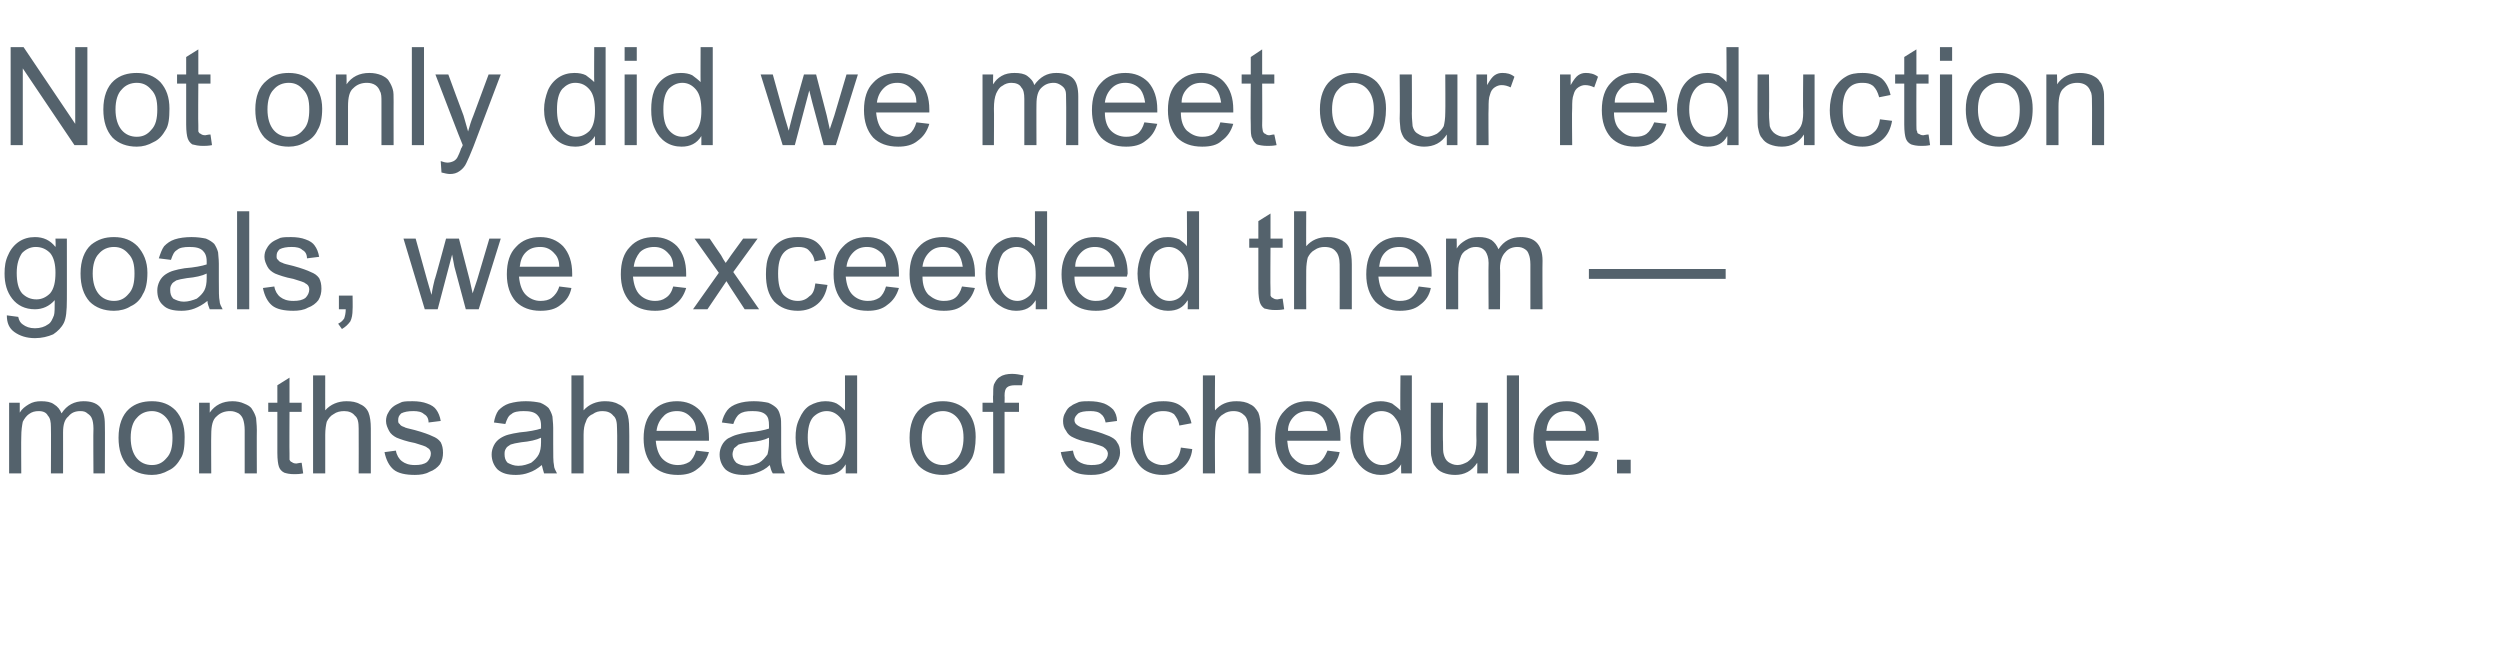 <?xml version="1.0" standalone="no"?><!DOCTYPE svg PUBLIC "-//W3C//DTD SVG 1.1//EN" "http://www.w3.org/Graphics/SVG/1.1/DTD/svg11.dtd"><svg xmlns="http://www.w3.org/2000/svg" version="1.1" width="329px" height="88.1px" viewBox="0 -6 329 88.1" style="top:-6px"><desc>Not only did we meet our reduction goals, we exceeded them — months ahead of schedule</desc><defs/><g id="Polygon68273"><path d="m1.2 56.3l0-9.3l1.4 0c0 0 0 1.28 0 1.3c.3-.5.7-.8 1.2-1.1c.5-.3 1-.4 1.6-.4c.7 0 1.3.1 1.7.4c.5.3.8.7 1 1.2c.7-1.1 1.7-1.6 2.9-1.6c.9 0 1.6.2 2.1.7c.5.5.7 1.3.7 2.4c.03 0 0 6.4 0 6.4l-1.5 0c0 0-.04-5.88 0-5.9c0-.6-.1-1.1-.2-1.3c-.1-.3-.3-.5-.6-.7c-.2-.2-.5-.3-.9-.3c-.7 0-1.2.2-1.6.7c-.5.4-.7 1.1-.7 2.1c.01-.02 0 5.4 0 5.4l-1.6 0c0 0 .03-6.06 0-6.1c0-.7-.1-1.2-.4-1.5c-.2-.4-.6-.6-1.2-.6c-.5 0-.9.1-1.3.4c-.3.2-.6.6-.8 1c-.1.5-.2 1.1-.2 2c-.03-.04 0 4.8 0 4.8l-1.6 0zm14.4-4.7c0-1.7.5-3 1.4-3.8c.8-.7 1.8-1 3-1c1.3 0 2.3.4 3.1 1.2c.8.9 1.2 2 1.2 3.5c0 1.2-.1 2.2-.5 2.8c-.4.7-.9 1.3-1.6 1.6c-.7.4-1.4.6-2.2.6c-1.3 0-2.4-.4-3.2-1.2c-.8-.9-1.2-2.1-1.2-3.7zm1.6 0c0 1.2.3 2.1.8 2.7c.5.6 1.2.9 2 .9c.8 0 1.4-.3 1.9-.9c.6-.6.8-1.5.8-2.7c0-1.2-.3-2-.8-2.6c-.5-.6-1.2-.9-1.9-.9c-.8 0-1.5.3-2 .9c-.5.5-.8 1.4-.8 2.6zm9 4.7l0-9.3l1.4 0c0 0 .02 1.3 0 1.3c.7-1 1.7-1.5 3-1.5c.5 0 1.1.1 1.5.3c.5.2.9.4 1.1.8c.2.3.4.7.5 1.1c0 .3.1.8.1 1.6c-.02-.03 0 5.7 0 5.7l-1.6 0c0 0-.01-5.67 0-5.7c0-.6-.1-1.1-.2-1.4c-.1-.3-.3-.6-.6-.8c-.4-.2-.7-.3-1.1-.3c-.7 0-1.3.2-1.8.7c-.5.4-.7 1.2-.7 2.4c-.03.01 0 5.1 0 5.1l-1.6 0zm12.8-1.3c.1 0 .4-.1.7-.1c0 0 .2 1.4.2 1.4c-.5.1-.9.1-1.2.1c-.6 0-1-.1-1.3-.2c-.4-.2-.6-.5-.7-.8c-.1-.3-.2-.9-.2-1.8c-.01-.03 0-5.4 0-5.4l-1.2 0l0-1.2l1.2 0l0-2.3l1.6-1l0 3.3l1.6 0l0 1.2l-1.6 0c0 0-.03 5.46 0 5.5c0 .4 0 .7 0 .8c.1.2.2.3.3.3c.1.1.3.2.6.2c0 0 0 0 0 0zm2.2 1.3l0-12.9l1.6 0c0 0-.01 4.64 0 4.6c.7-.8 1.7-1.2 2.8-1.2c.7 0 1.3.1 1.8.4c.5.2.9.6 1.1 1.1c.2.5.3 1.2.3 2.1c.01-.01 0 5.9 0 5.9l-1.6 0c0 0 .02-5.91 0-5.9c0-.8-.1-1.4-.5-1.7c-.3-.4-.8-.6-1.4-.6c-.5 0-1 .1-1.4.4c-.4.2-.7.6-.9 1c-.1.4-.2 1-.2 1.7c-.01 0 0 5.1 0 5.1l-1.6 0zm9.4-2.8c0 0 1.5-.2 1.5-.2c.1.6.4 1.1.8 1.4c.4.3.9.5 1.7.5c.7 0 1.2-.1 1.6-.4c.3-.3.5-.7.5-1.1c0-.3-.1-.6-.5-.8c-.2-.2-.7-.3-1.6-.6c-1.1-.2-1.9-.5-2.4-.7c-.4-.2-.8-.5-1-.9c-.2-.4-.4-.8-.4-1.3c0-.4.1-.8.3-1.1c.2-.4.5-.7.8-.9c.3-.2.6-.3 1-.5c.4-.1.9-.1 1.4-.1c.7 0 1.4.1 1.9.3c.6.2 1 .5 1.2.8c.3.4.5.9.6 1.5c0 0-1.6.2-1.6.2c0-.5-.2-.9-.6-1.1c-.3-.3-.8-.4-1.4-.4c-.7 0-1.2.1-1.6.3c-.3.3-.4.5-.4.9c0 .2 0 .4.2.5c.1.2.3.3.6.4c.1.1.6.2 1.4.4c1.1.3 1.9.6 2.3.8c.5.2.8.4 1.1.8c.2.4.3.8.3 1.4c0 .5-.1 1-.4 1.5c-.3.4-.8.8-1.4 1c-.5.3-1.2.4-1.9.4c-1.2 0-2.2-.2-2.8-.7c-.6-.5-1-1.3-1.2-2.3zm21 2.8c-.1-.3-.2-.7-.3-1.1c-.6.5-1.1.8-1.7 1c-.5.2-1.1.3-1.7.3c-1.1 0-1.8-.2-2.4-.7c-.5-.5-.8-1.2-.8-2c0-.4.1-.8.3-1.2c.2-.4.5-.7.8-.9c.3-.2.7-.4 1.1-.5c.4-.1.8-.2 1.5-.3c1.2-.1 2.2-.3 2.8-.5c0-.2 0-.4 0-.4c0-.7-.2-1.1-.5-1.4c-.4-.4-1-.5-1.8-.5c-.7 0-1.3.1-1.6.4c-.4.2-.6.7-.8 1.3c0 0-1.5-.2-1.5-.2c.1-.6.3-1.2.6-1.6c.4-.4.8-.7 1.4-.9c.7-.2 1.4-.3 2.2-.3c.8 0 1.4.1 1.9.2c.5.2.9.5 1.1.7c.2.3.4.7.5 1.1c0 .3.1.8.1 1.5c0 0 0 2.1 0 2.1c0 1.5 0 2.4.1 2.8c0 .4.2.7.4 1.1c-.03 0-1.7 0-1.7 0c0 0 .02 0 0 0zm-.4-4.7c-.6.3-1.5.5-2.6.6c-.7.1-1.1.2-1.4.3c-.3.2-.5.3-.6.5c-.2.3-.2.5-.2.8c0 .4.1.8.4 1.1c.4.2.8.4 1.4.4c.7 0 1.2-.2 1.7-.4c.4-.3.8-.7 1-1.1c.2-.4.3-.9.3-1.6c0 0 0-.6 0-.6zm4 4.7l0-12.9l1.6 0c0 0 .01 4.64 0 4.6c.7-.8 1.7-1.2 2.8-1.2c.7 0 1.3.1 1.8.4c.5.2.9.6 1.1 1.1c.2.5.3 1.2.3 2.1c.03-.01 0 5.9 0 5.9l-1.6 0c0 0 .05-5.91 0-5.9c0-.8-.1-1.4-.5-1.7c-.3-.4-.8-.6-1.4-.6c-.5 0-.9.1-1.3.4c-.5.2-.8.6-.9 1c-.2.4-.3 1-.3 1.7c.01 0 0 5.1 0 5.1l-1.6 0zm16.4-3c0 0 1.7.2 1.7.2c-.3 1-.8 1.7-1.5 2.2c-.7.6-1.6.8-2.6.8c-1.4 0-2.5-.4-3.3-1.2c-.8-.9-1.2-2.1-1.2-3.6c0-1.6.4-2.8 1.2-3.6c.8-.9 1.9-1.3 3.2-1.3c1.2 0 2.2.4 3 1.2c.8.9 1.2 2.1 1.2 3.6c0 .1 0 .3 0 .4c0 0-7 0-7 0c.1 1.1.4 1.9.9 2.4c.5.5 1.2.8 2 .8c.5 0 1-.1 1.5-.4c.4-.3.7-.8.9-1.5zm-5.2-2.6c0 0 5.2 0 5.2 0c0-.7-.2-1.3-.6-1.7c-.5-.6-1.1-.9-1.9-.9c-.7 0-1.4.2-1.8.7c-.5.5-.8 1.1-.9 1.9zm15.3 5.6c-.2-.3-.3-.7-.4-1.1c-.5.5-1.1.8-1.7 1c-.5.2-1.1.3-1.7.3c-1 0-1.8-.2-2.4-.7c-.5-.5-.8-1.2-.8-2c0-.4.1-.8.3-1.2c.2-.4.5-.7.8-.9c.4-.2.8-.4 1.2-.5c.3-.1.8-.2 1.4-.3c1.3-.1 2.2-.3 2.8-.5c0-.2 0-.4 0-.4c0-.7-.1-1.1-.4-1.4c-.4-.4-1-.5-1.8-.5c-.8 0-1.3.1-1.7.4c-.3.2-.6.7-.8 1.3c0 0-1.5-.2-1.5-.2c.1-.6.4-1.2.7-1.6c.3-.4.8-.7 1.4-.9c.6-.2 1.3-.3 2.1-.3c.8 0 1.4.1 1.9.2c.5.2.9.5 1.1.7c.3.3.4.7.5 1.1c.1.3.1.8.1 1.5c0 0 0 2.1 0 2.1c0 1.5 0 2.4.1 2.8c.1.4.2.7.4 1.1c.01 0-1.6 0-1.6 0c0 0-.05 0 0 0zm-.5-4.7c-.6.3-1.4.5-2.6.6c-.6.1-1.1.2-1.4.3c-.2.2-.4.3-.6.5c-.1.3-.2.5-.2.8c0 .4.2.8.5 1.1c.3.2.8.4 1.4.4c.6 0 1.1-.2 1.6-.4c.5-.3.8-.7 1.1-1.1c.1-.4.2-.9.2-1.6c0 0 0-.6 0-.6zm10.1 4.7c0 0 .01-1.17 0-1.2c-.6 1-1.4 1.4-2.6 1.4c-.7 0-1.4-.2-2-.6c-.7-.4-1.2-1-1.5-1.7c-.3-.8-.5-1.6-.5-2.6c0-.9.1-1.7.5-2.5c.3-.7.7-1.3 1.3-1.7c.7-.4 1.4-.6 2.1-.6c.6 0 1.1.1 1.5.3c.5.3.8.6 1.1.9c.01.04 0-4.6 0-4.6l1.6 0l0 12.9l-1.5 0zm-5-4.7c0 1.2.3 2.1.8 2.7c.5.6 1.1.9 1.8.9c.6 0 1.2-.3 1.7-.8c.5-.6.7-1.5.7-2.6c0-1.3-.2-2.2-.7-2.8c-.5-.6-1.1-.9-1.8-.9c-.7 0-1.3.3-1.8.8c-.5.6-.7 1.5-.7 2.7zm13.4 0c0-1.7.5-3 1.4-3.8c.8-.7 1.8-1 3-1c1.2 0 2.3.4 3.1 1.2c.8.9 1.2 2 1.2 3.5c0 1.2-.2 2.2-.5 2.8c-.4.7-.9 1.3-1.6 1.6c-.7.4-1.4.6-2.2.6c-1.3 0-2.4-.4-3.2-1.2c-.8-.9-1.2-2.1-1.2-3.7zm1.6 0c0 1.2.3 2.1.8 2.7c.5.6 1.2.9 2 .9c.7 0 1.4-.3 1.9-.9c.5-.6.8-1.5.8-2.7c0-1.2-.3-2-.8-2.6c-.5-.6-1.2-.9-1.9-.9c-.8 0-1.5.3-2 .9c-.5.5-.8 1.4-.8 2.6zm9.4 4.7l0-8.1l-1.4 0l0-1.2l1.4 0c0 0-.04-1.02 0-1c0-.6 0-1.1.1-1.4c.2-.4.4-.8.8-1c.4-.3 1-.4 1.6-.4c.5 0 1 .1 1.5.2c0 0-.2 1.3-.2 1.3c-.3 0-.7 0-1 0c-.4 0-.8.1-1 .3c-.2.2-.3.5-.3 1.1c.03.01 0 .9 0 .9l1.9 0l0 1.2l-1.9 0l0 8.1l-1.5 0zm8.9-2.8c0 0 1.6-.2 1.6-.2c.1.6.3 1.1.7 1.4c.4.3 1 .5 1.7.5c.8 0 1.3-.1 1.6-.4c.4-.3.6-.7.6-1.1c0-.3-.2-.6-.5-.8c-.2-.2-.7-.3-1.6-.6c-1.2-.2-2-.5-2.4-.7c-.5-.2-.8-.5-1-.9c-.3-.4-.4-.8-.4-1.3c0-.4.1-.8.3-1.1c.2-.4.4-.7.8-.9c.2-.2.6-.3 1-.5c.4-.1.9-.1 1.3-.1c.8 0 1.4.1 2 .3c.5.2.9.5 1.2.8c.3.4.5.9.5 1.5c0 0-1.5.2-1.5.2c-.1-.5-.3-.9-.6-1.1c-.3-.3-.8-.4-1.4-.4c-.8 0-1.3.1-1.6.3c-.3.3-.5.5-.5.9c0 .2.1.4.2.5c.2.2.4.3.6.4c.2.1.7.2 1.4.4c1.2.3 1.9.6 2.4.8c.4.2.8.4 1 .8c.3.4.4.8.4 1.4c0 .5-.2 1-.5 1.5c-.3.4-.7.8-1.3 1c-.6.3-1.2.4-2 .4c-1.2 0-2.1-.2-2.7-.7c-.7-.5-1.1-1.3-1.3-2.3zm15.8-.6c0 0 1.5.2 1.5.2c-.1 1.1-.6 1.9-1.3 2.5c-.7.6-1.5.9-2.6.9c-1.2 0-2.3-.4-3-1.2c-.8-.9-1.2-2.1-1.2-3.6c0-1 .2-1.9.5-2.7c.3-.7.8-1.3 1.5-1.7c.7-.4 1.4-.5 2.3-.5c1 0 1.8.2 2.4.7c.7.5 1.1 1.3 1.3 2.2c0 0-1.6.3-1.6.3c-.1-.7-.4-1.1-.7-1.5c-.4-.3-.9-.4-1.4-.4c-.8 0-1.4.2-1.9.8c-.5.6-.8 1.5-.8 2.7c0 1.3.3 2.2.7 2.8c.5.5 1.2.8 1.9.8c.6 0 1.2-.2 1.6-.6c.4-.3.7-.9.8-1.7zm2.9 3.4l0-12.9l1.6 0c0 0-.04 4.64 0 4.6c.7-.8 1.6-1.2 2.8-1.2c.7 0 1.3.1 1.8.4c.5.2.8.6 1.1 1.1c.2.5.3 1.2.3 2.1c-.02-.01 0 5.9 0 5.9l-1.6 0c0 0 0-5.91 0-5.9c0-.8-.2-1.4-.5-1.7c-.4-.4-.8-.6-1.5-.6c-.4 0-.9.1-1.3.4c-.4.2-.7.6-.9 1c-.1.4-.2 1-.2 1.7c-.04 0 0 5.1 0 5.1l-1.6 0zm16.4-3c0 0 1.6.2 1.6.2c-.2 1-.7 1.7-1.4 2.2c-.7.6-1.6.8-2.7.8c-1.4 0-2.4-.4-3.2-1.2c-.8-.9-1.2-2.1-1.2-3.6c0-1.6.4-2.8 1.2-3.6c.8-.9 1.8-1.3 3.1-1.3c1.3 0 2.3.4 3.1 1.2c.8.9 1.2 2.1 1.2 3.6c0 .1 0 .3 0 .4c0 0-7 0-7 0c.1 1.1.3 1.9.9 2.4c.5.5 1.1.8 1.9.8c.6 0 1.1-.1 1.5-.4c.4-.3.7-.8 1-1.5zm-5.2-2.6c0 0 5.2 0 5.2 0c-.1-.7-.3-1.3-.6-1.7c-.5-.6-1.2-.9-2-.9c-.7 0-1.3.2-1.8.7c-.5.5-.8 1.1-.8 1.9zm14.9 5.6c0 0-.04-1.17 0-1.2c-.6 1-1.5 1.4-2.7 1.4c-.7 0-1.4-.2-2-.6c-.6-.4-1.1-1-1.5-1.7c-.3-.8-.5-1.6-.5-2.6c0-.9.2-1.7.5-2.5c.3-.7.8-1.3 1.4-1.7c.6-.4 1.3-.6 2.1-.6c.5 0 1 .1 1.5.3c.4.3.8.6 1.1.9c-.05.04 0-4.6 0-4.6l1.5 0l0 12.9l-1.4 0zm-5-4.7c0 1.2.2 2.1.7 2.7c.5.6 1.1.9 1.8.9c.7 0 1.3-.3 1.8-.8c.4-.6.7-1.5.7-2.6c0-1.3-.3-2.2-.8-2.8c-.4-.6-1.1-.9-1.8-.9c-.7 0-1.3.3-1.7.8c-.5.6-.7 1.5-.7 2.7zm15 4.7c0 0 .03-1.37 0-1.4c-.7 1.1-1.7 1.6-2.9 1.6c-.6 0-1.1-.1-1.6-.3c-.5-.2-.8-.5-1-.8c-.3-.3-.4-.7-.5-1.2c-.1-.3-.1-.8-.1-1.4c-.02-.05 0-5.8 0-5.8l1.6 0c0 0-.04 5.15 0 5.1c0 .9 0 1.4.1 1.7c.1.4.3.8.6 1c.3.2.7.4 1.2.4c.5 0 .9-.2 1.3-.4c.4-.3.7-.6.9-1c.2-.4.3-1 .3-1.8c-.04-.03 0-5 0-5l1.5 0l0 9.3l-1.4 0zm3.9 0l0-12.9l1.6 0l0 12.9l-1.6 0zm10.4-3c0 0 1.6.2 1.6.2c-.2 1-.7 1.7-1.4 2.2c-.7.6-1.6.8-2.7.8c-1.3 0-2.4-.4-3.2-1.2c-.8-.9-1.2-2.1-1.2-3.6c0-1.6.4-2.8 1.2-3.6c.8-.9 1.9-1.3 3.2-1.3c1.2 0 2.2.4 3 1.2c.8.9 1.2 2.1 1.2 3.6c0 .1 0 .3 0 .4c0 0-7 0-7 0c.1 1.1.4 1.9.9 2.4c.5.5 1.2.8 2 .8c.5 0 1-.1 1.4-.4c.4-.3.8-.8 1-1.5zm-5.2-2.6c0 0 5.2 0 5.2 0c0-.7-.2-1.3-.6-1.7c-.5-.6-1.1-.9-1.9-.9c-.8 0-1.4.2-1.9.7c-.5.5-.7 1.1-.8 1.9zm9.3 5.6l0-1.8l1.8 0l0 1.8l-1.8 0z" stroke="none" fill="#54626c"/></g><g id="Polygon68272"><path d="m.9 35.5c0 0 1.5.2 1.5.2c.1.5.3.8.6 1c.4.3.9.5 1.6.5c.7 0 1.3-.2 1.7-.5c.4-.2.6-.7.8-1.2c.1-.3.1-1 .1-2c-.7.8-1.6 1.2-2.6 1.2c-1.3 0-2.3-.5-3-1.4c-.7-.9-1-2-1-3.3c0-.9.1-1.7.5-2.5c.3-.7.8-1.3 1.4-1.7c.6-.4 1.3-.6 2.1-.6c1.1 0 2 .4 2.7 1.3c.05 0 0-1.1 0-1.1l1.5 0c0 0 .01 8.04 0 8c0 1.5-.1 2.5-.4 3.1c-.3.6-.8 1.1-1.4 1.5c-.7.3-1.5.5-2.4.5c-1.1 0-2-.3-2.7-.8c-.7-.5-1-1.2-1-2.2zm1.3-5.6c0 1.2.2 2.1.7 2.7c.5.5 1.1.8 1.9.8c.7 0 1.3-.3 1.8-.8c.5-.6.7-1.5.7-2.7c0-1.1-.2-2-.7-2.6c-.5-.5-1.1-.8-1.9-.8c-.7 0-1.3.3-1.8.8c-.4.6-.7 1.4-.7 2.6zm8.4.1c0-1.7.5-3 1.4-3.8c.9-.7 1.8-1 3-1c1.3 0 2.3.4 3.1 1.2c.8.9 1.3 2 1.3 3.5c0 1.2-.2 2.2-.6 2.8c-.3.7-.9 1.3-1.6 1.6c-.6.4-1.4.6-2.2.6c-1.3 0-2.4-.4-3.2-1.2c-.8-.9-1.2-2.1-1.2-3.7zm1.6 0c0 1.2.3 2.1.8 2.7c.5.6 1.2.9 2 .9c.8 0 1.4-.3 1.9-.9c.6-.6.8-1.5.8-2.7c0-1.2-.2-2-.8-2.6c-.5-.6-1.1-.9-1.9-.9c-.8 0-1.5.3-2 .9c-.5.5-.8 1.4-.8 2.6zm15.4 4.7c-.1-.3-.3-.7-.3-1.1c-.6.5-1.2.8-1.7 1c-.5.2-1.1.3-1.7.3c-1.1 0-1.9-.2-2.4-.7c-.6-.5-.8-1.2-.8-2c0-.4.1-.8.3-1.2c.2-.4.5-.7.8-.9c.3-.2.7-.4 1.1-.5c.3-.1.8-.2 1.4-.3c1.3-.1 2.3-.3 2.9-.5c0-.2 0-.4 0-.4c0-.7-.2-1.1-.5-1.4c-.4-.4-1-.5-1.8-.5c-.7 0-1.3.1-1.6.4c-.4.2-.6.7-.8 1.3c0 0-1.6-.2-1.6-.2c.2-.6.4-1.2.7-1.6c.4-.4.8-.7 1.4-.9c.6-.2 1.4-.3 2.2-.3c.8 0 1.4.1 1.9.2c.5.2.9.5 1.1.7c.2.3.4.7.5 1.1c0 .3.1.8.1 1.5c0 0 0 2.1 0 2.1c0 1.5 0 2.4.1 2.8c0 .4.2.7.4 1.1c-.03 0-1.7 0-1.7 0c0 0 .02 0 0 0zm-.4-4.7c-.6.3-1.5.5-2.6.6c-.7.1-1.1.2-1.4.3c-.3.2-.5.3-.6.5c-.2.3-.2.5-.2.8c0 .4.1.8.4 1.1c.4.2.8.4 1.4.4c.6 0 1.2-.2 1.7-.4c.4-.3.8-.7 1-1.1c.2-.4.3-.9.3-1.6c0 0 0-.6 0-.6zm4 4.7l0-12.9l1.6 0l0 12.9l-1.6 0zm3.4-2.8c0 0 1.5-.2 1.5-.2c.1.6.4 1.1.8 1.4c.4.3.9.5 1.7.5c.7 0 1.2-.1 1.6-.4c.3-.3.5-.7.5-1.1c0-.3-.1-.6-.5-.8c-.2-.2-.7-.3-1.6-.6c-1.1-.2-1.9-.5-2.4-.7c-.4-.2-.8-.5-1-.9c-.2-.4-.4-.8-.4-1.3c0-.4.1-.8.3-1.1c.2-.4.5-.7.8-.9c.3-.2.6-.3 1-.5c.4-.1.9-.1 1.4-.1c.7 0 1.4.1 1.9.3c.6.2 1 .5 1.2.8c.3.4.5.9.6 1.5c0 0-1.6.2-1.6.2c0-.5-.2-.9-.6-1.1c-.3-.3-.8-.4-1.4-.4c-.7 0-1.2.1-1.6.3c-.3.3-.4.5-.4.9c0 .2 0 .4.2.5c.1.2.3.3.6.4c.1.1.6.2 1.4.4c1.1.3 1.9.6 2.3.8c.5.2.8.4 1.1.8c.2.4.3.8.3 1.4c0 .5-.1 1-.4 1.5c-.3.4-.8.8-1.4 1c-.5.3-1.2.4-1.9.4c-1.2 0-2.2-.2-2.8-.7c-.6-.5-1-1.3-1.2-2.3zm10 2.8l0-1.8l1.8 0c0 0 .03 1.8 0 1.8c0 .7-.1 1.2-.3 1.6c-.3.4-.6.7-1.1 1c0 0-.5-.7-.5-.7c.4-.2.6-.4.8-.7c.1-.3.2-.7.2-1.2c.03 0-.9 0-.9 0zm11.3 0l-2.8-9.3l1.6 0l1.5 5.4c0 0 .56 1.96.6 2c0-.1.1-.8.4-2c.04.04 1.5-5.4 1.5-5.4l1.7 0l1.4 5.4l.4 1.8l.6-1.8l1.6-5.4l1.5 0l-2.9 9.3l-1.7 0l-1.5-5.6l-.3-1.6l-1.9 7.2l-1.7 0zm17.7-3c0 0 1.6.2 1.6.2c-.2 1-.7 1.7-1.4 2.2c-.7.6-1.6.8-2.7.8c-1.3 0-2.4-.4-3.2-1.2c-.8-.9-1.2-2.1-1.2-3.6c0-1.6.4-2.8 1.2-3.6c.8-.9 1.9-1.3 3.2-1.3c1.2 0 2.2.4 3 1.2c.8.9 1.2 2.1 1.2 3.6c0 .1 0 .3 0 .4c0 0-7 0-7 0c.1 1.1.4 1.9.9 2.4c.5.5 1.2.8 1.9.8c.6 0 1.1-.1 1.5-.4c.4-.3.8-.8 1-1.5zm-5.2-2.6c0 0 5.2 0 5.2 0c0-.7-.2-1.3-.6-1.7c-.5-.6-1.1-.9-1.9-.9c-.8 0-1.4.2-1.9.7c-.5.5-.7 1.1-.8 1.9zm20.2 2.6c0 0 1.7.2 1.7.2c-.3 1-.8 1.7-1.5 2.2c-.7.6-1.6.8-2.6.8c-1.4 0-2.5-.4-3.3-1.2c-.8-.9-1.2-2.1-1.2-3.6c0-1.6.4-2.8 1.2-3.6c.8-.9 1.9-1.3 3.2-1.3c1.2 0 2.2.4 3 1.2c.8.9 1.2 2.1 1.2 3.6c0 .1 0 .3 0 .4c0 0-7 0-7 0c.1 1.1.4 1.9.9 2.4c.5.5 1.2.8 2 .8c.5 0 1-.1 1.4-.4c.5-.3.8-.8 1-1.5zm-5.2-2.6c0 0 5.2 0 5.2 0c0-.7-.2-1.3-.6-1.7c-.5-.6-1.1-.9-1.9-.9c-.7 0-1.4.2-1.9.7c-.4.5-.7 1.1-.8 1.9zm7.8 5.6l3.4-4.8l-3.2-4.5l2 0c0 0 1.45 2.16 1.5 2.2c.2.4.4.7.6 1c.3-.4.5-.7.7-1c.01-.02 1.6-2.2 1.6-2.2l1.9 0l-3.2 4.4l3.4 4.9l-1.9 0l-1.9-2.9l-.5-.8l-2.5 3.7l-1.9 0zm16.1-3.4c0 0 1.6.2 1.6.2c-.2 1.1-.6 1.9-1.3 2.5c-.7.6-1.6.9-2.6.9c-1.3 0-2.3-.4-3.1-1.2c-.8-.9-1.1-2.1-1.1-3.6c0-1 .1-1.9.5-2.7c.3-.7.8-1.3 1.5-1.7c.7-.4 1.4-.5 2.2-.5c1 0 1.9.2 2.5.7c.6.5 1.1 1.3 1.2 2.2c0 0-1.5.3-1.5.3c-.1-.7-.4-1.1-.8-1.5c-.3-.3-.8-.4-1.3-.4c-.8 0-1.5.2-2 .8c-.5.6-.7 1.5-.7 2.7c0 1.3.2 2.2.7 2.8c.5.5 1.1.8 1.9.8c.6 0 1.1-.2 1.5-.6c.5-.3.7-.9.8-1.7zm9.3.4c0 0 1.7.2 1.7.2c-.3 1-.8 1.7-1.5 2.2c-.7.6-1.6.8-2.6.8c-1.4 0-2.5-.4-3.3-1.2c-.8-.9-1.2-2.1-1.2-3.6c0-1.6.4-2.8 1.2-3.6c.8-.9 1.9-1.3 3.2-1.3c1.2 0 2.2.4 3 1.2c.8.9 1.2 2.1 1.2 3.6c0 .1 0 .3 0 .4c0 0-7 0-7 0c.1 1.1.4 1.9.9 2.4c.5.5 1.2.8 2 .8c.6 0 1-.1 1.5-.4c.4-.3.7-.8.9-1.5zm-5.2-2.6c0 0 5.2 0 5.2 0c0-.7-.2-1.3-.5-1.7c-.6-.6-1.2-.9-2-.9c-.7 0-1.3.2-1.8.7c-.5.5-.8 1.1-.9 1.9zm15.2 2.6c0 0 1.7.2 1.7.2c-.3 1-.8 1.7-1.5 2.2c-.7.6-1.5.8-2.6.8c-1.4 0-2.5-.4-3.3-1.2c-.8-.9-1.2-2.1-1.2-3.6c0-1.6.4-2.8 1.2-3.6c.8-.9 1.9-1.3 3.2-1.3c1.2 0 2.3.4 3 1.2c.8.9 1.2 2.1 1.2 3.6c0 .1 0 .3 0 .4c0 0-6.9 0-6.9 0c0 1.1.3 1.9.8 2.4c.6.5 1.2.8 2 .8c.6 0 1.1-.1 1.5-.4c.4-.3.7-.8.9-1.5zm-5.2-2.6c0 0 5.3 0 5.3 0c-.1-.7-.3-1.3-.6-1.7c-.5-.6-1.2-.9-2-.9c-.7 0-1.3.2-1.8.7c-.5.5-.8 1.1-.9 1.9zm14.9 5.6c0 0 .02-1.17 0-1.2c-.6 1-1.4 1.4-2.6 1.4c-.7 0-1.4-.2-2-.6c-.7-.4-1.2-1-1.5-1.7c-.3-.8-.5-1.6-.5-2.6c0-.9.1-1.7.5-2.5c.3-.7.7-1.3 1.4-1.7c.6-.4 1.3-.6 2-.6c.6 0 1.1.1 1.5.3c.5.3.8.6 1.1.9c.01.04 0-4.6 0-4.6l1.6 0l0 12.9l-1.5 0zm-5-4.7c0 1.2.3 2.1.8 2.7c.5.6 1.1.9 1.8.9c.6 0 1.2-.3 1.7-.8c.5-.6.7-1.5.7-2.6c0-1.3-.2-2.2-.7-2.8c-.5-.6-1.1-.9-1.8-.9c-.7 0-1.3.3-1.8.8c-.4.6-.7 1.5-.7 2.7zm15.4 1.7c0 0 1.6.2 1.6.2c-.3 1-.7 1.7-1.4 2.2c-.7.6-1.6.8-2.7.8c-1.4 0-2.5-.4-3.3-1.2c-.8-.9-1.2-2.1-1.2-3.6c0-1.6.5-2.8 1.3-3.6c.8-.9 1.8-1.3 3.1-1.3c1.3 0 2.3.4 3.1 1.2c.8.9 1.2 2.1 1.2 3.6c0 .1-.1.3-.1.4c0 0-6.9 0-6.9 0c0 1.1.3 1.9.9 2.4c.5.5 1.1.8 1.9.8c.6 0 1.1-.1 1.5-.4c.4-.3.7-.8 1-1.5zm-5.2-2.6c0 0 5.2 0 5.2 0c-.1-.7-.3-1.3-.6-1.7c-.5-.6-1.2-.9-2-.9c-.7 0-1.3.2-1.8.7c-.5.5-.8 1.1-.8 1.9zm14.8 5.6c0 0 .04-1.17 0-1.2c-.6 1-1.4 1.4-2.6 1.4c-.7 0-1.4-.2-2-.6c-.6-.4-1.1-1-1.5-1.7c-.3-.8-.5-1.6-.5-2.6c0-.9.2-1.7.5-2.5c.3-.7.8-1.3 1.4-1.7c.6-.4 1.3-.6 2.1-.6c.5 0 1 .1 1.5.3c.4.3.8.6 1 .9c.03.04 0-4.6 0-4.6l1.6 0l0 12.9l-1.5 0zm-5-4.7c0 1.2.3 2.1.8 2.7c.5.6 1.1.9 1.8.9c.7 0 1.3-.3 1.7-.8c.5-.6.8-1.5.8-2.6c0-1.3-.3-2.2-.8-2.8c-.5-.6-1.1-.9-1.8-.9c-.7 0-1.3.3-1.8.8c-.4.6-.7 1.5-.7 2.7zm16.8 3.4c.1 0 .4-.1.7-.1c0 0 .2 1.4.2 1.4c-.5.1-.9.1-1.2.1c-.6 0-1-.1-1.4-.2c-.3-.2-.5-.5-.6-.8c-.1-.3-.2-.9-.2-1.8c-.01-.03 0-5.4 0-5.4l-1.2 0l0-1.2l1.2 0l0-2.3l1.6-1l0 3.3l1.6 0l0 1.2l-1.6 0c0 0-.04 5.46 0 5.5c0 .4 0 .7 0 .8c.1.2.2.3.3.3c.1.1.3.2.6.2c0 0 0 0 0 0zm2.2 1.3l0-12.9l1.6 0c0 0-.02 4.64 0 4.6c.7-.8 1.6-1.2 2.8-1.2c.7 0 1.3.1 1.8.4c.5.2.9.6 1.1 1.1c.2.5.3 1.2.3 2.1c0-.01 0 5.9 0 5.9l-1.6 0c0 0 .02-5.91 0-5.9c0-.8-.2-1.4-.5-1.7c-.3-.4-.8-.6-1.5-.6c-.4 0-.9.1-1.3.4c-.4.2-.7.6-.9 1c-.1.4-.2 1-.2 1.7c-.02 0 0 5.1 0 5.1l-1.6 0zm16.4-3c0 0 1.6.2 1.6.2c-.2 1-.7 1.7-1.4 2.2c-.7.6-1.6.8-2.7.8c-1.3 0-2.4-.4-3.2-1.2c-.8-.9-1.2-2.1-1.2-3.6c0-1.6.4-2.8 1.2-3.6c.8-.9 1.9-1.3 3.1-1.3c1.3 0 2.3.4 3.1 1.2c.8.9 1.2 2.1 1.2 3.6c0 .1 0 .3 0 .4c0 0-7 0-7 0c.1 1.1.4 1.9.9 2.4c.5.5 1.2.8 1.9.8c.6 0 1.1-.1 1.5-.4c.4-.3.8-.8 1-1.5zm-5.2-2.6c0 0 5.2 0 5.2 0c-.1-.7-.3-1.3-.6-1.7c-.5-.6-1.1-.9-1.9-.9c-.8 0-1.4.2-1.9.7c-.5.5-.7 1.1-.8 1.9zm8.8 5.6l0-9.3l1.4 0c0 0 .03 1.28 0 1.3c.3-.5.7-.8 1.2-1.1c.5-.3 1-.4 1.7-.4c.7 0 1.2.1 1.7.4c.4.3.7.7.9 1.2c.7-1.1 1.7-1.6 2.9-1.6c.9 0 1.6.2 2.1.7c.5.5.8 1.3.8 2.4c-.03 0 0 6.4 0 6.4l-1.6 0c0 0-.01-5.88 0-5.9c0-.6-.1-1.1-.2-1.3c-.1-.3-.2-.5-.5-.7c-.3-.2-.6-.3-1-.3c-.6 0-1.2.2-1.6.7c-.4.4-.7 1.1-.7 2.1c.05-.02 0 5.4 0 5.4l-1.5 0c0 0-.04-6.06 0-6.1c0-.7-.2-1.2-.4-1.5c-.3-.4-.7-.6-1.3-.6c-.4 0-.8.1-1.2.4c-.4.2-.7.6-.8 1c-.2.5-.3 1.1-.3 2c0-.04 0 4.8 0 4.8l-1.6 0zm18.8-4l0-1.3l18 0l0 1.3l-18 0z" stroke="none" fill="#54626c"/></g><g id="Polygon68271"><path d="m1.4 13.1l0-12.9l1.7 0l6.8 10.1l0-10.1l1.6 0l0 12.9l-1.7 0l-6.8-10.1l0 10.1l-1.6 0zm12.2-4.7c0-1.7.5-3 1.4-3.8c.8-.7 1.8-1 3-1c1.3 0 2.3.4 3.1 1.2c.8.9 1.2 2 1.2 3.5c0 1.2-.1 2.2-.5 2.8c-.4.7-.9 1.3-1.6 1.6c-.7.4-1.4.6-2.2.6c-1.3 0-2.4-.4-3.2-1.2c-.8-.9-1.2-2.1-1.2-3.7zm1.6 0c0 1.2.3 2.1.8 2.7c.5.6 1.2.9 2 .9c.8 0 1.4-.3 1.9-.9c.6-.6.8-1.5.8-2.7c0-1.2-.2-2-.8-2.6c-.5-.6-1.1-.9-1.9-.9c-.8 0-1.5.3-2 .9c-.5.5-.8 1.4-.8 2.6zm11.8 3.4c.1 0 .4-.1.7-.1c0 0 .2 1.4.2 1.4c-.5.1-.9.1-1.2.1c-.6 0-1-.1-1.4-.2c-.3-.2-.5-.5-.6-.8c-.1-.3-.2-.9-.2-1.8c-.01-.03 0-5.4 0-5.4l-1.2 0l0-1.2l1.2 0l0-2.3l1.6-1l0 3.3l1.6 0l0 1.2l-1.6 0c0 0-.04 5.46 0 5.5c0 .4 0 .7 0 .8c.1.2.2.3.3.3c.1.1.3.2.6.2c0 0 0 0 0 0zm6.6-3.4c0-1.7.5-3 1.5-3.8c.8-.7 1.7-1 2.9-1c1.3 0 2.3.4 3.1 1.2c.8.9 1.3 2 1.3 3.5c0 1.2-.2 2.2-.6 2.8c-.3.7-.9 1.3-1.6 1.6c-.6.4-1.4.6-2.2.6c-1.3 0-2.4-.4-3.2-1.2c-.8-.9-1.2-2.1-1.2-3.7zm1.6 0c0 1.2.3 2.1.8 2.7c.5.6 1.2.9 2 .9c.8 0 1.4-.3 1.9-.9c.6-.6.8-1.5.8-2.7c0-1.2-.2-2-.8-2.6c-.5-.6-1.1-.9-1.9-.9c-.8 0-1.5.3-2 .9c-.5.5-.8 1.4-.8 2.6zm9 4.7l0-9.3l1.4 0c0 0 .03 1.3 0 1.3c.7-1 1.7-1.5 3-1.5c.6 0 1.1.1 1.6.3c.4.2.8.4 1 .8c.2.3.4.7.5 1.1c.1.3.1.8.1 1.6c-.01-.03 0 5.7 0 5.7l-1.6 0c0 0 .01-5.67 0-5.7c0-.6 0-1.1-.2-1.4c-.1-.3-.3-.6-.6-.8c-.3-.2-.7-.3-1.1-.3c-.7 0-1.3.2-1.8.7c-.5.4-.7 1.2-.7 2.4c-.01.01 0 5.1 0 5.1l-1.6 0zm10 0l0-12.9l1.6 0l0 12.9l-1.6 0zm5 3.8c-.3 0-.7-.1-1.1-.2c0 0-.1-1.5-.1-1.5c.3.1.6.2.9.2c.3 0 .6-.1.8-.2c.2-.1.4-.3.5-.5c.1-.2.3-.6.5-1.2c.1-.1.1-.2.2-.4c-.04.02-3.6-9.3-3.6-9.3l1.7 0c0 0 1.97 5.38 2 5.4c.2.7.4 1.4.6 2.1c.2-.7.4-1.4.7-2.1c0 .01 2-5.4 2-5.4l1.6 0c0 0-3.58 9.46-3.6 9.5c-.4 1-.7 1.7-.9 2.1c-.2.5-.6.9-.9 1.1c-.4.3-.8.4-1.3.4c0 0 0 0 0 0zm19.1-3.8c0 0-.02-1.17 0-1.2c-.6 1-1.5 1.4-2.6 1.4c-.8 0-1.5-.2-2.1-.6c-.6-.4-1.1-1-1.4-1.7c-.4-.8-.6-1.6-.6-2.6c0-.9.2-1.7.5-2.5c.3-.7.8-1.3 1.4-1.7c.6-.4 1.3-.6 2.1-.6c.6 0 1.1.1 1.5.3c.4.3.8.6 1.1.9c-.03.04 0-4.6 0-4.6l1.5 0l0 12.9l-1.4 0zm-5-4.7c0 1.2.2 2.1.7 2.7c.5.6 1.1.9 1.8.9c.7 0 1.3-.3 1.8-.8c.5-.6.7-1.5.7-2.6c0-1.3-.2-2.2-.7-2.8c-.5-.6-1.1-.9-1.9-.9c-.7 0-1.2.3-1.7.8c-.5.6-.7 1.5-.7 2.7zm8.9-6.4l0-1.8l1.6 0l0 1.8l-1.6 0zm0 11.1l0-9.3l1.6 0l0 9.3l-1.6 0zm10.1 0c0 0-.01-1.17 0-1.2c-.6 1-1.5 1.4-2.6 1.4c-.8 0-1.5-.2-2.1-.6c-.6-.4-1.1-1-1.4-1.7c-.4-.8-.5-1.6-.5-2.6c0-.9.1-1.7.4-2.5c.3-.7.8-1.3 1.4-1.7c.6-.4 1.3-.6 2.1-.6c.6 0 1.1.1 1.5.3c.4.3.8.6 1.1.9c-.02.04 0-4.6 0-4.6l1.6 0l0 12.9l-1.5 0zm-5-4.7c0 1.2.2 2.1.7 2.7c.5.6 1.1.9 1.8.9c.7 0 1.3-.3 1.8-.8c.5-.6.7-1.5.7-2.6c0-1.3-.2-2.2-.7-2.8c-.5-.6-1.1-.9-1.8-.9c-.7 0-1.3.3-1.8.8c-.5.6-.7 1.5-.7 2.7zm15.7 4.7l-2.9-9.3l1.6 0l1.5 5.4c0 0 .58 1.96.6 2c0-.1.2-.8.5-2c-.04.04 1.5-5.4 1.5-5.4l1.6 0l1.4 5.4l.4 1.8l.6-1.8l1.6-5.4l1.5 0l-2.9 9.3l-1.6 0l-1.5-5.6l-.4-1.6l-1.9 7.2l-1.6 0zm17.6-3c0 0 1.7.2 1.7.2c-.3 1-.8 1.7-1.5 2.2c-.7.6-1.6.8-2.6.8c-1.4 0-2.5-.4-3.3-1.2c-.8-.9-1.2-2.1-1.2-3.6c0-1.6.4-2.8 1.2-3.6c.8-.9 1.9-1.3 3.2-1.3c1.2 0 2.2.4 3 1.2c.8.9 1.2 2.1 1.2 3.6c0 .1 0 .3 0 .4c0 0-7 0-7 0c.1 1.1.4 1.9.9 2.4c.5.5 1.2.8 2 .8c.5 0 1-.1 1.5-.4c.4-.3.7-.8.9-1.5zm-5.2-2.6c0 0 5.2 0 5.2 0c0-.7-.2-1.3-.6-1.7c-.5-.6-1.1-.9-1.9-.9c-.7 0-1.3.2-1.8.7c-.5.5-.8 1.1-.9 1.9zm13.9 5.6l0-9.3l1.4 0c0 0-.03 1.28 0 1.3c.3-.5.6-.8 1.1-1.1c.5-.3 1.1-.4 1.7-.4c.7 0 1.3.1 1.7.4c.4.3.8.7.9 1.2c.8-1.1 1.7-1.6 2.9-1.6c.9 0 1.7.2 2.2.7c.5.5.7 1.3.7 2.4c0 0 0 6.4 0 6.4l-1.6 0c0 0 .03-5.88 0-5.9c0-.6 0-1.1-.1-1.3c-.1-.3-.3-.5-.6-.7c-.3-.2-.6-.3-.9-.3c-.7 0-1.2.2-1.7.7c-.4.4-.6 1.1-.6 2.1c-.02-.02 0 5.4 0 5.4l-1.6 0c0 0 0-6.06 0-6.1c0-.7-.1-1.2-.4-1.5c-.2-.4-.7-.6-1.3-.6c-.4 0-.8.1-1.2.4c-.4.2-.6.6-.8 1c-.2.5-.3 1.1-.3 2c.03-.04 0 4.8 0 4.8l-1.5 0zm21.3-3c0 0 1.7.2 1.7.2c-.3 1-.8 1.7-1.5 2.2c-.7.6-1.6.8-2.6.8c-1.4 0-2.5-.4-3.3-1.2c-.8-.9-1.2-2.1-1.2-3.6c0-1.6.4-2.8 1.2-3.6c.8-.9 1.9-1.3 3.2-1.3c1.2 0 2.2.4 3 1.2c.8.9 1.2 2.1 1.2 3.6c0 .1 0 .3 0 .4c0 0-6.9 0-6.9 0c0 1.1.3 1.9.8 2.4c.5.5 1.2.8 2 .8c.6 0 1-.1 1.5-.4c.4-.3.7-.8.9-1.5zm-5.2-2.6c0 0 5.3 0 5.3 0c-.1-.7-.3-1.3-.6-1.7c-.5-.6-1.2-.9-2-.9c-.7 0-1.3.2-1.8.7c-.5.5-.8 1.1-.9 1.9zm15.2 2.6c0 0 1.7.2 1.7.2c-.3 1-.8 1.7-1.5 2.2c-.6.6-1.5.8-2.6.8c-1.4 0-2.5-.4-3.3-1.2c-.8-.9-1.2-2.1-1.2-3.6c0-1.6.4-2.8 1.2-3.6c.9-.9 1.9-1.3 3.2-1.3c1.2 0 2.3.4 3 1.2c.8.9 1.2 2.1 1.2 3.6c0 .1 0 .3 0 .4c0 0-6.9 0-6.9 0c0 1.1.3 1.9.8 2.4c.6.5 1.2.8 2 .8c.6 0 1.1-.1 1.5-.4c.4-.3.7-.8.9-1.5zm-5.1-2.6c0 0 5.2 0 5.2 0c-.1-.7-.3-1.3-.6-1.7c-.5-.6-1.2-.9-2-.9c-.7 0-1.3.2-1.8.7c-.5.5-.8 1.1-.8 1.9zm11.5 4.3c.2 0 .4-.1.7-.1c0 0 .3 1.4.3 1.4c-.5.1-.9.1-1.2.1c-.6 0-1.1-.1-1.4-.2c-.3-.2-.5-.5-.6-.8c-.2-.3-.2-.9-.2-1.8c-.04-.03 0-5.4 0-5.4l-1.2 0l0-1.2l1.2 0l0-2.3l1.5-1l0 3.3l1.6 0l0 1.2l-1.6 0c0 0 .03 5.46 0 5.5c0 .4.1.7.1.8c.1.2.2.3.3.3c.1.1.3.2.5.2c0 0 0 0 0 0zm6.7-3.4c0-1.7.5-3 1.4-3.8c.8-.7 1.8-1 3-1c1.2 0 2.3.4 3.1 1.2c.8.9 1.2 2 1.2 3.5c0 1.2-.2 2.2-.5 2.8c-.4.7-.9 1.3-1.6 1.6c-.7.4-1.4.6-2.2.6c-1.3 0-2.4-.4-3.2-1.2c-.8-.9-1.2-2.1-1.2-3.7zm1.6 0c0 1.2.3 2.1.8 2.7c.5.6 1.2.9 2 .9c.7 0 1.4-.3 1.9-.9c.5-.6.8-1.5.8-2.7c0-1.2-.3-2-.8-2.6c-.5-.6-1.2-.9-1.9-.9c-.8 0-1.5.3-2 .9c-.5.5-.8 1.4-.8 2.6zm15.1 4.7c0 0 0-1.37 0-1.4c-.7 1.1-1.7 1.6-3 1.6c-.5 0-1-.1-1.5-.3c-.5-.2-.8-.5-1.1-.8c-.2-.3-.4-.7-.5-1.2c0-.3-.1-.8-.1-1.4c.05-.05 0-5.8 0-5.8l1.6 0c0 0 .03 5.15 0 5.1c0 .9.1 1.4.1 1.7c.1.4.3.8.7 1c.3.2.7.4 1.2.4c.4 0 .9-.2 1.3-.4c.4-.3.7-.6.9-1c.1-.4.2-1 .2-1.8c.03-.03 0-5 0-5l1.6 0l0 9.3l-1.4 0zm3.9 0l0-9.3l1.4 0c0 0 0 1.39 0 1.4c.4-.7.7-1.1 1-1.3c.3-.2.6-.3 1-.3c.6 0 1.1.1 1.6.5c0 0-.5 1.4-.5 1.4c-.4-.2-.8-.3-1.2-.3c-.3 0-.6.1-.9.3c-.3.2-.5.5-.6.9c-.2.5-.2 1.1-.2 1.8c-.04.02 0 4.9 0 4.9l-1.6 0zm11 0l0-9.3l1.4 0c0 0-.01 1.39 0 1.4c.4-.7.7-1.1 1-1.3c.3-.2.6-.3 1-.3c.5 0 1.1.1 1.6.5c0 0-.5 1.4-.5 1.4c-.4-.2-.8-.3-1.2-.3c-.3 0-.6.1-.9.3c-.3.2-.5.5-.6.9c-.2.5-.2 1.1-.2 1.8c-.05.02 0 4.9 0 4.9l-1.6 0zm12.4-3c0 0 1.6.2 1.6.2c-.3 1-.7 1.7-1.4 2.2c-.7.6-1.6.8-2.7.8c-1.4 0-2.4-.4-3.2-1.2c-.8-.9-1.2-2.1-1.2-3.6c0-1.6.4-2.8 1.2-3.6c.8-.9 1.8-1.3 3.1-1.3c1.3 0 2.3.4 3.1 1.2c.8.9 1.2 2.1 1.2 3.6c0 .1 0 .3-.1.4c0 0-6.9 0-6.9 0c0 1.1.3 1.9.9 2.4c.5.5 1.1.8 1.9.8c.6 0 1.1-.1 1.5-.4c.4-.3.7-.8 1-1.5zm-5.2-2.6c0 0 5.2 0 5.2 0c-.1-.7-.3-1.3-.6-1.7c-.5-.6-1.2-.9-2-.9c-.7 0-1.3.2-1.8.7c-.5.5-.8 1.1-.8 1.9zm14.8 5.6c0 0 .05-1.17 0-1.2c-.5 1-1.4 1.4-2.6 1.4c-.7 0-1.4-.2-2-.6c-.6-.4-1.1-1-1.5-1.7c-.3-.8-.5-1.6-.5-2.6c0-.9.2-1.7.5-2.5c.3-.7.8-1.3 1.4-1.7c.6-.4 1.3-.6 2.1-.6c.5 0 1 .1 1.5.3c.4.3.8.6 1 .9c.04.04 0-4.6 0-4.6l1.6 0l0 12.9l-1.5 0zm-5-4.7c0 1.2.3 2.1.8 2.7c.5.6 1.1.9 1.8.9c.7 0 1.3-.3 1.7-.8c.5-.6.8-1.5.8-2.6c0-1.3-.3-2.2-.8-2.8c-.5-.6-1.1-.9-1.8-.9c-.7 0-1.3.3-1.7.8c-.5.6-.8 1.5-.8 2.7zm15.1 4.7c0 0 .02-1.37 0-1.4c-.7 1.1-1.7 1.6-2.9 1.6c-.6 0-1.1-.1-1.6-.3c-.5-.2-.8-.5-1-.8c-.3-.3-.4-.7-.5-1.2c-.1-.3-.1-.8-.1-1.4c-.03-.05 0-5.8 0-5.8l1.5 0c0 0 .05 5.15 0 5.1c0 .9.1 1.4.1 1.7c.1.4.4.8.7 1c.3.2.7.4 1.2.4c.4 0 .9-.2 1.3-.4c.4-.3.7-.6.9-1c.2-.4.3-1 .3-1.8c-.05-.03 0-5 0-5l1.5 0l0 9.3l-1.4 0zm10-3.4c0 0 1.6.2 1.6.2c-.2 1.1-.6 1.9-1.3 2.5c-.7.6-1.6.9-2.6.9c-1.3 0-2.3-.4-3.1-1.2c-.8-.9-1.2-2.1-1.2-3.6c0-1 .2-1.9.5-2.7c.4-.7.9-1.3 1.6-1.7c.6-.4 1.4-.5 2.2-.5c1 0 1.8.2 2.5.7c.6.5 1 1.3 1.2 2.2c0 0-1.5.3-1.5.3c-.2-.7-.4-1.1-.8-1.5c-.4-.3-.8-.4-1.4-.4c-.8 0-1.4.2-1.9.8c-.5.6-.7 1.5-.7 2.7c0 1.3.2 2.2.7 2.8c.5.5 1.1.8 1.9.8c.6 0 1.1-.2 1.5-.6c.4-.3.7-.9.8-1.7zm5.7 2.1c.1 0 .4-.1.7-.1c0 0 .2 1.4.2 1.4c-.5.1-.8.1-1.2.1c-.6 0-1-.1-1.3-.2c-.4-.2-.6-.5-.7-.8c-.1-.3-.2-.9-.2-1.8c0-.03 0-5.4 0-5.4l-1.2 0l0-1.2l1.2 0l0-2.3l1.6-1l0 3.3l1.6 0l0 1.2l-1.6 0c0 0-.02 5.46 0 5.5c0 .4 0 .7.1.8c0 .2.1.3.2.3c.2.1.3.2.6.2c0 0 0 0 0 0zm2.2-9.8l0-1.8l1.6 0l0 1.8l-1.6 0zm0 11.1l0-9.3l1.6 0l0 9.3l-1.6 0zm3.4-4.7c0-1.7.5-3 1.5-3.8c.8-.7 1.7-1 2.9-1c1.3 0 2.3.4 3.1 1.2c.9.9 1.3 2 1.3 3.5c0 1.2-.2 2.2-.6 2.8c-.3.7-.9 1.3-1.5 1.6c-.7.4-1.5.6-2.3.6c-1.3 0-2.4-.4-3.2-1.2c-.8-.9-1.2-2.1-1.2-3.7zm1.6 0c0 1.2.3 2.1.8 2.7c.6.6 1.2.9 2 .9c.8 0 1.4-.3 2-.9c.5-.6.7-1.5.7-2.7c0-1.2-.2-2-.7-2.6c-.6-.6-1.2-.9-2-.9c-.8 0-1.4.3-2 .9c-.5.5-.8 1.4-.8 2.6zm9 4.7l0-9.3l1.4 0c0 0 .05 1.3 0 1.3c.7-1 1.7-1.5 3-1.5c.6 0 1.1.1 1.6.3c.4.2.8.4 1 .8c.3.3.4.7.5 1.1c.1.3.1.8.1 1.6c.01-.03 0 5.7 0 5.7l-1.6 0c0 0 .03-5.67 0-5.7c0-.6 0-1.1-.2-1.4c-.1-.3-.3-.6-.6-.8c-.3-.2-.7-.3-1.1-.3c-.7 0-1.3.2-1.8.7c-.5.4-.7 1.2-.7 2.4c.01.01 0 5.1 0 5.1l-1.6 0z" stroke="none" fill="#54626c"/></g></svg>